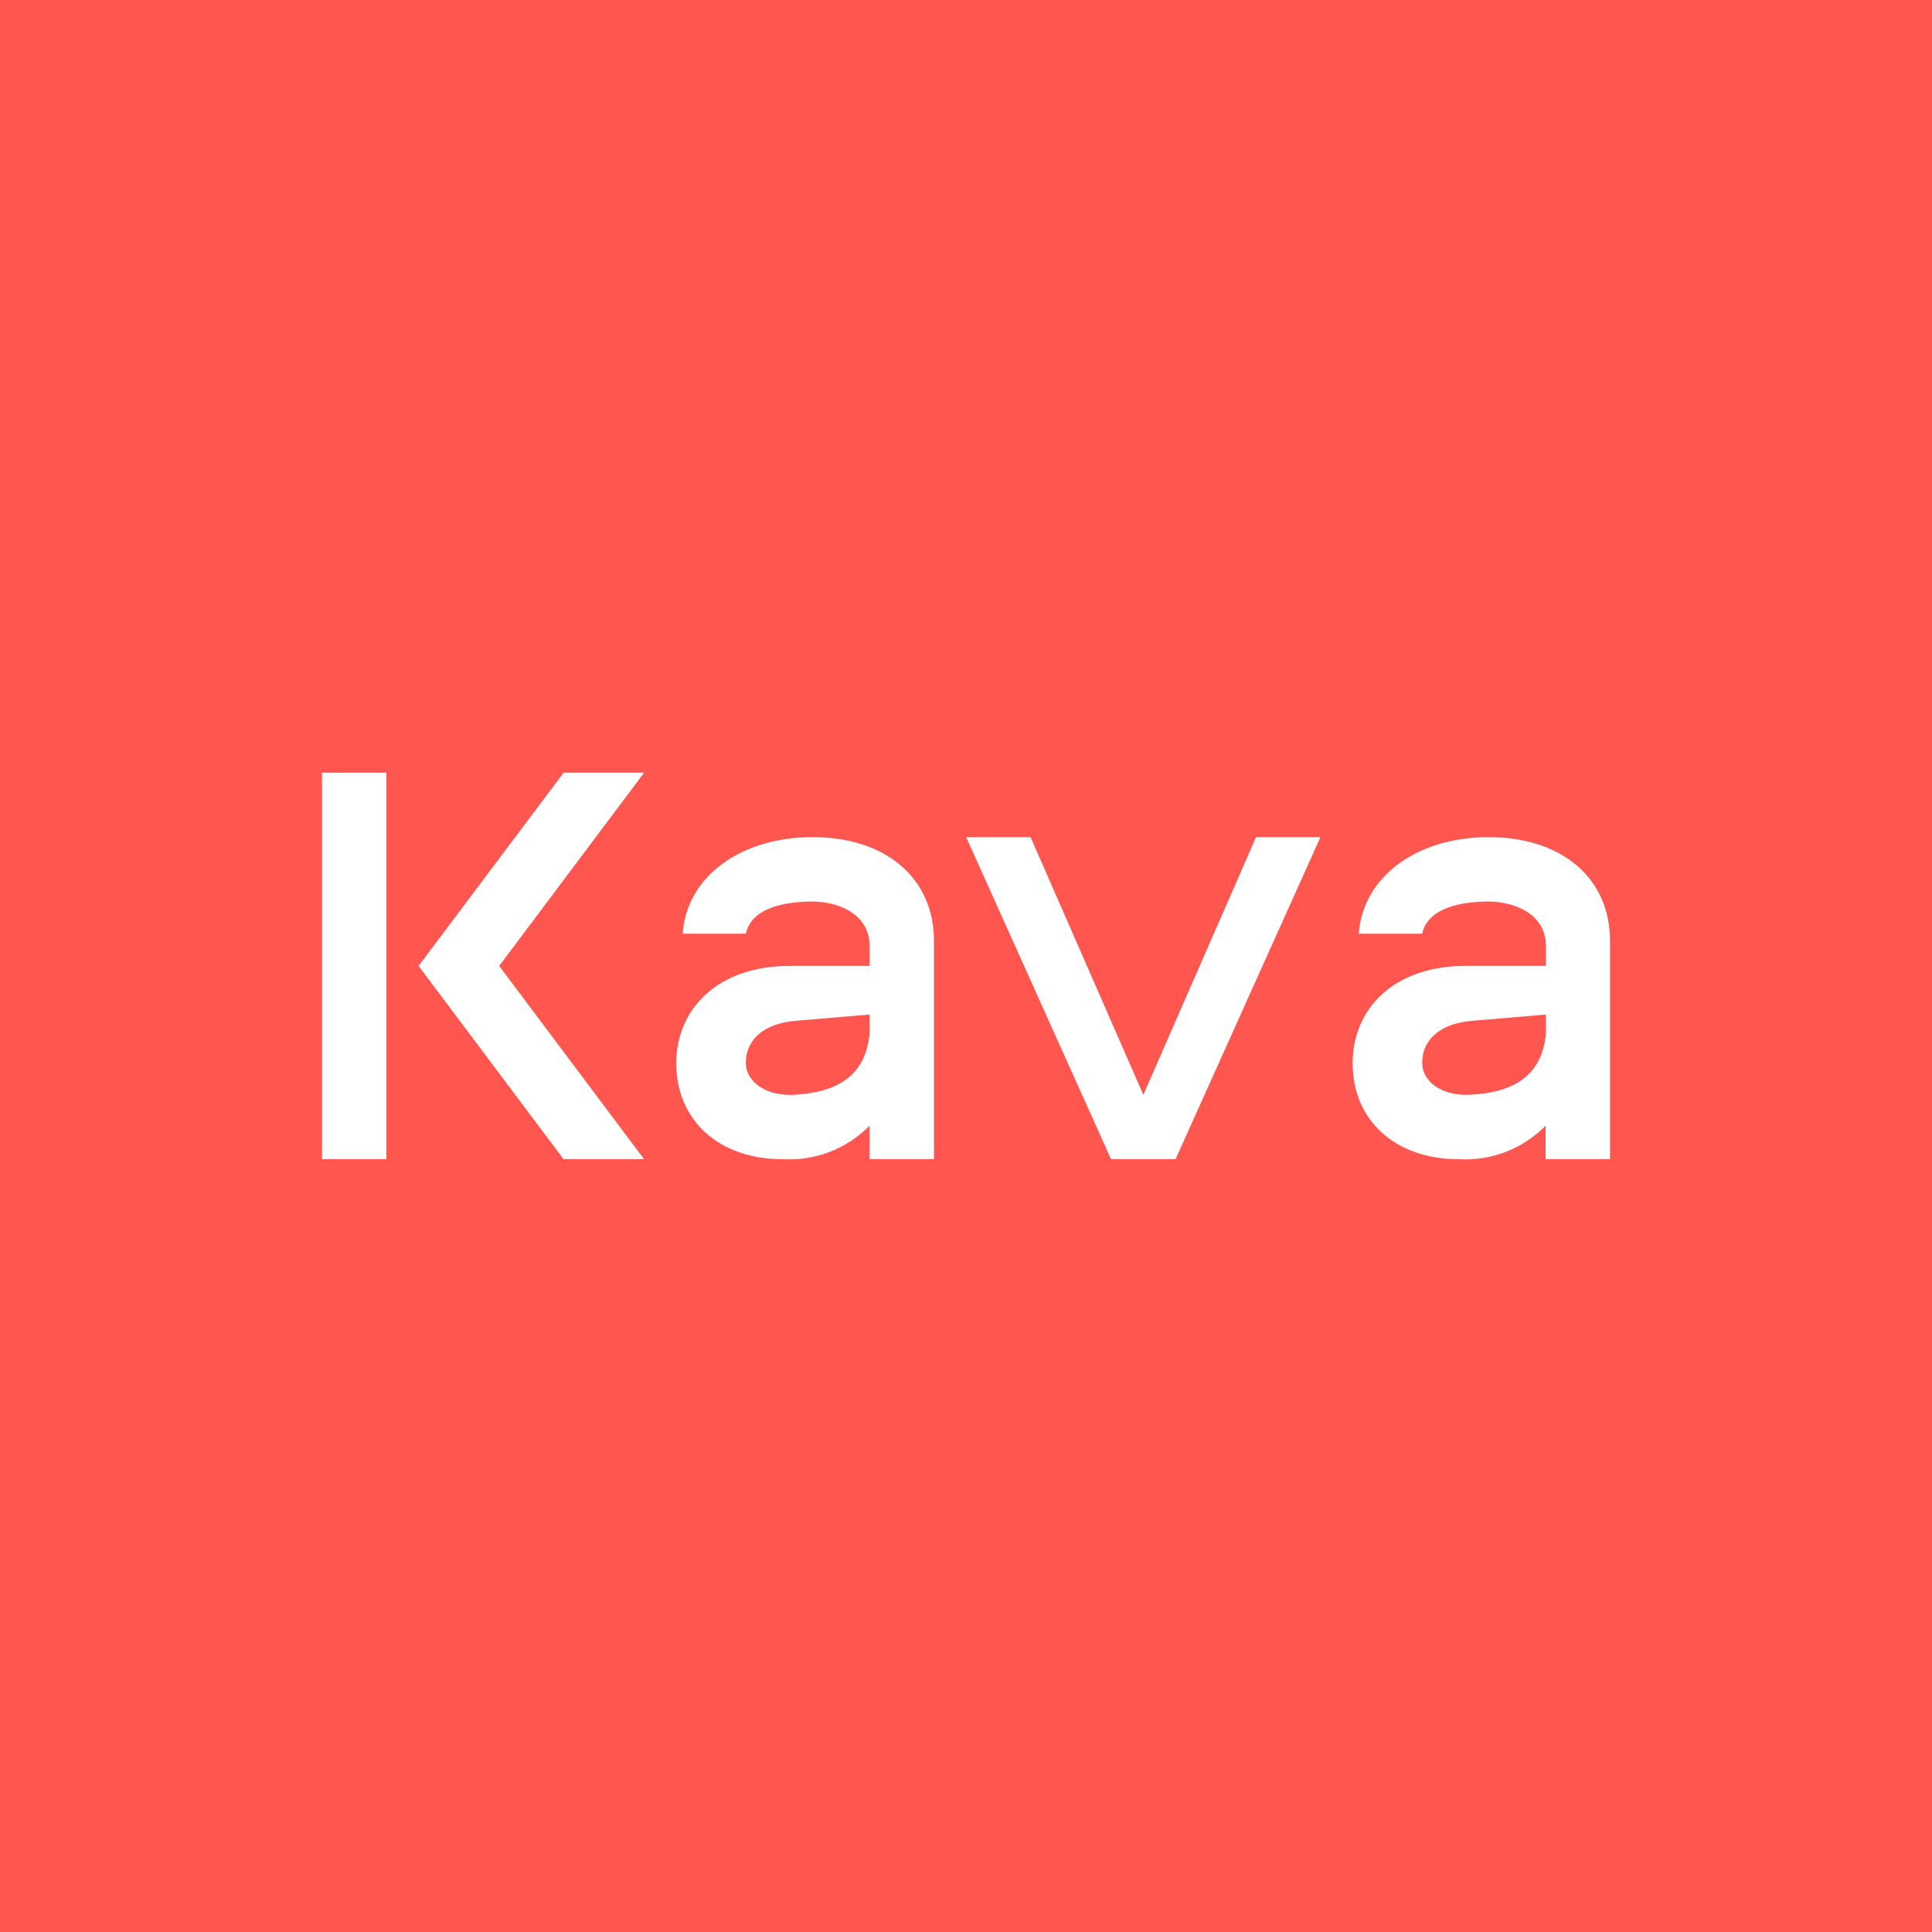 <svg width="24" height="24" viewBox="0 0 24 24" fill="none" xmlns="http://www.w3.org/2000/svg">
<rect x="0" y="0" width="24" height="24" fill="#333333" stroke="none"/>
<g clip-path="url(#clip0_328_51313)">
<path d="M24 0H0V24H24V0Z" fill="#FF564F"/>
<path d="M15.603 10.399H16.403L14.603 14.4H13.802L12.002 10.399H12.802L14.203 13.6L15.603 10.399ZM4.8 14.4V9.599H4V14.4H4.8ZM7.001 14.4L5.2 11.999L7.001 9.599H8.001L6.201 11.999L8.001 14.4H7.001ZM10.094 10.399C9.213 10.399 8.529 10.879 8.481 11.599H9.265C9.337 11.259 9.793 11.199 10.094 11.199C10.39 11.199 10.802 11.339 10.802 11.751V11.999H9.805C8.921 11.999 8.401 12.531 8.401 13.207C8.401 13.92 8.933 14.4 9.721 14.4C9.921 14.412 10.12 14.38 10.307 14.309C10.493 14.237 10.662 14.126 10.802 13.984V14.4H11.602V11.687C11.602 10.907 11.002 10.399 10.094 10.399ZM10.802 12.603V12.843C10.75 13.364 10.402 13.572 9.857 13.6C9.541 13.616 9.265 13.456 9.265 13.2C9.265 12.944 9.453 12.711 9.905 12.679L10.802 12.603ZM18.492 10.399C17.615 10.399 16.931 10.879 16.879 11.599H17.667C17.739 11.259 18.195 11.199 18.492 11.199C18.788 11.199 19.204 11.339 19.204 11.751V11.999H18.203C17.315 11.999 16.803 12.531 16.803 13.207C16.803 13.92 17.335 14.4 18.119 14.4C18.319 14.412 18.518 14.38 18.705 14.309C18.891 14.237 19.06 14.126 19.2 13.984V14.4H20V11.687C20 10.907 19.4 10.399 18.492 10.399ZM19.204 12.603V12.843C19.152 13.364 18.804 13.572 18.259 13.6C17.939 13.616 17.667 13.456 17.667 13.2C17.667 12.944 17.855 12.711 18.308 12.679L19.204 12.603Z" fill="white"/>
</g>
<defs>
<clipPath id="clip0_328_51313">
<rect width="24" height="24" fill="white"/>
</clipPath>
</defs>
</svg>
